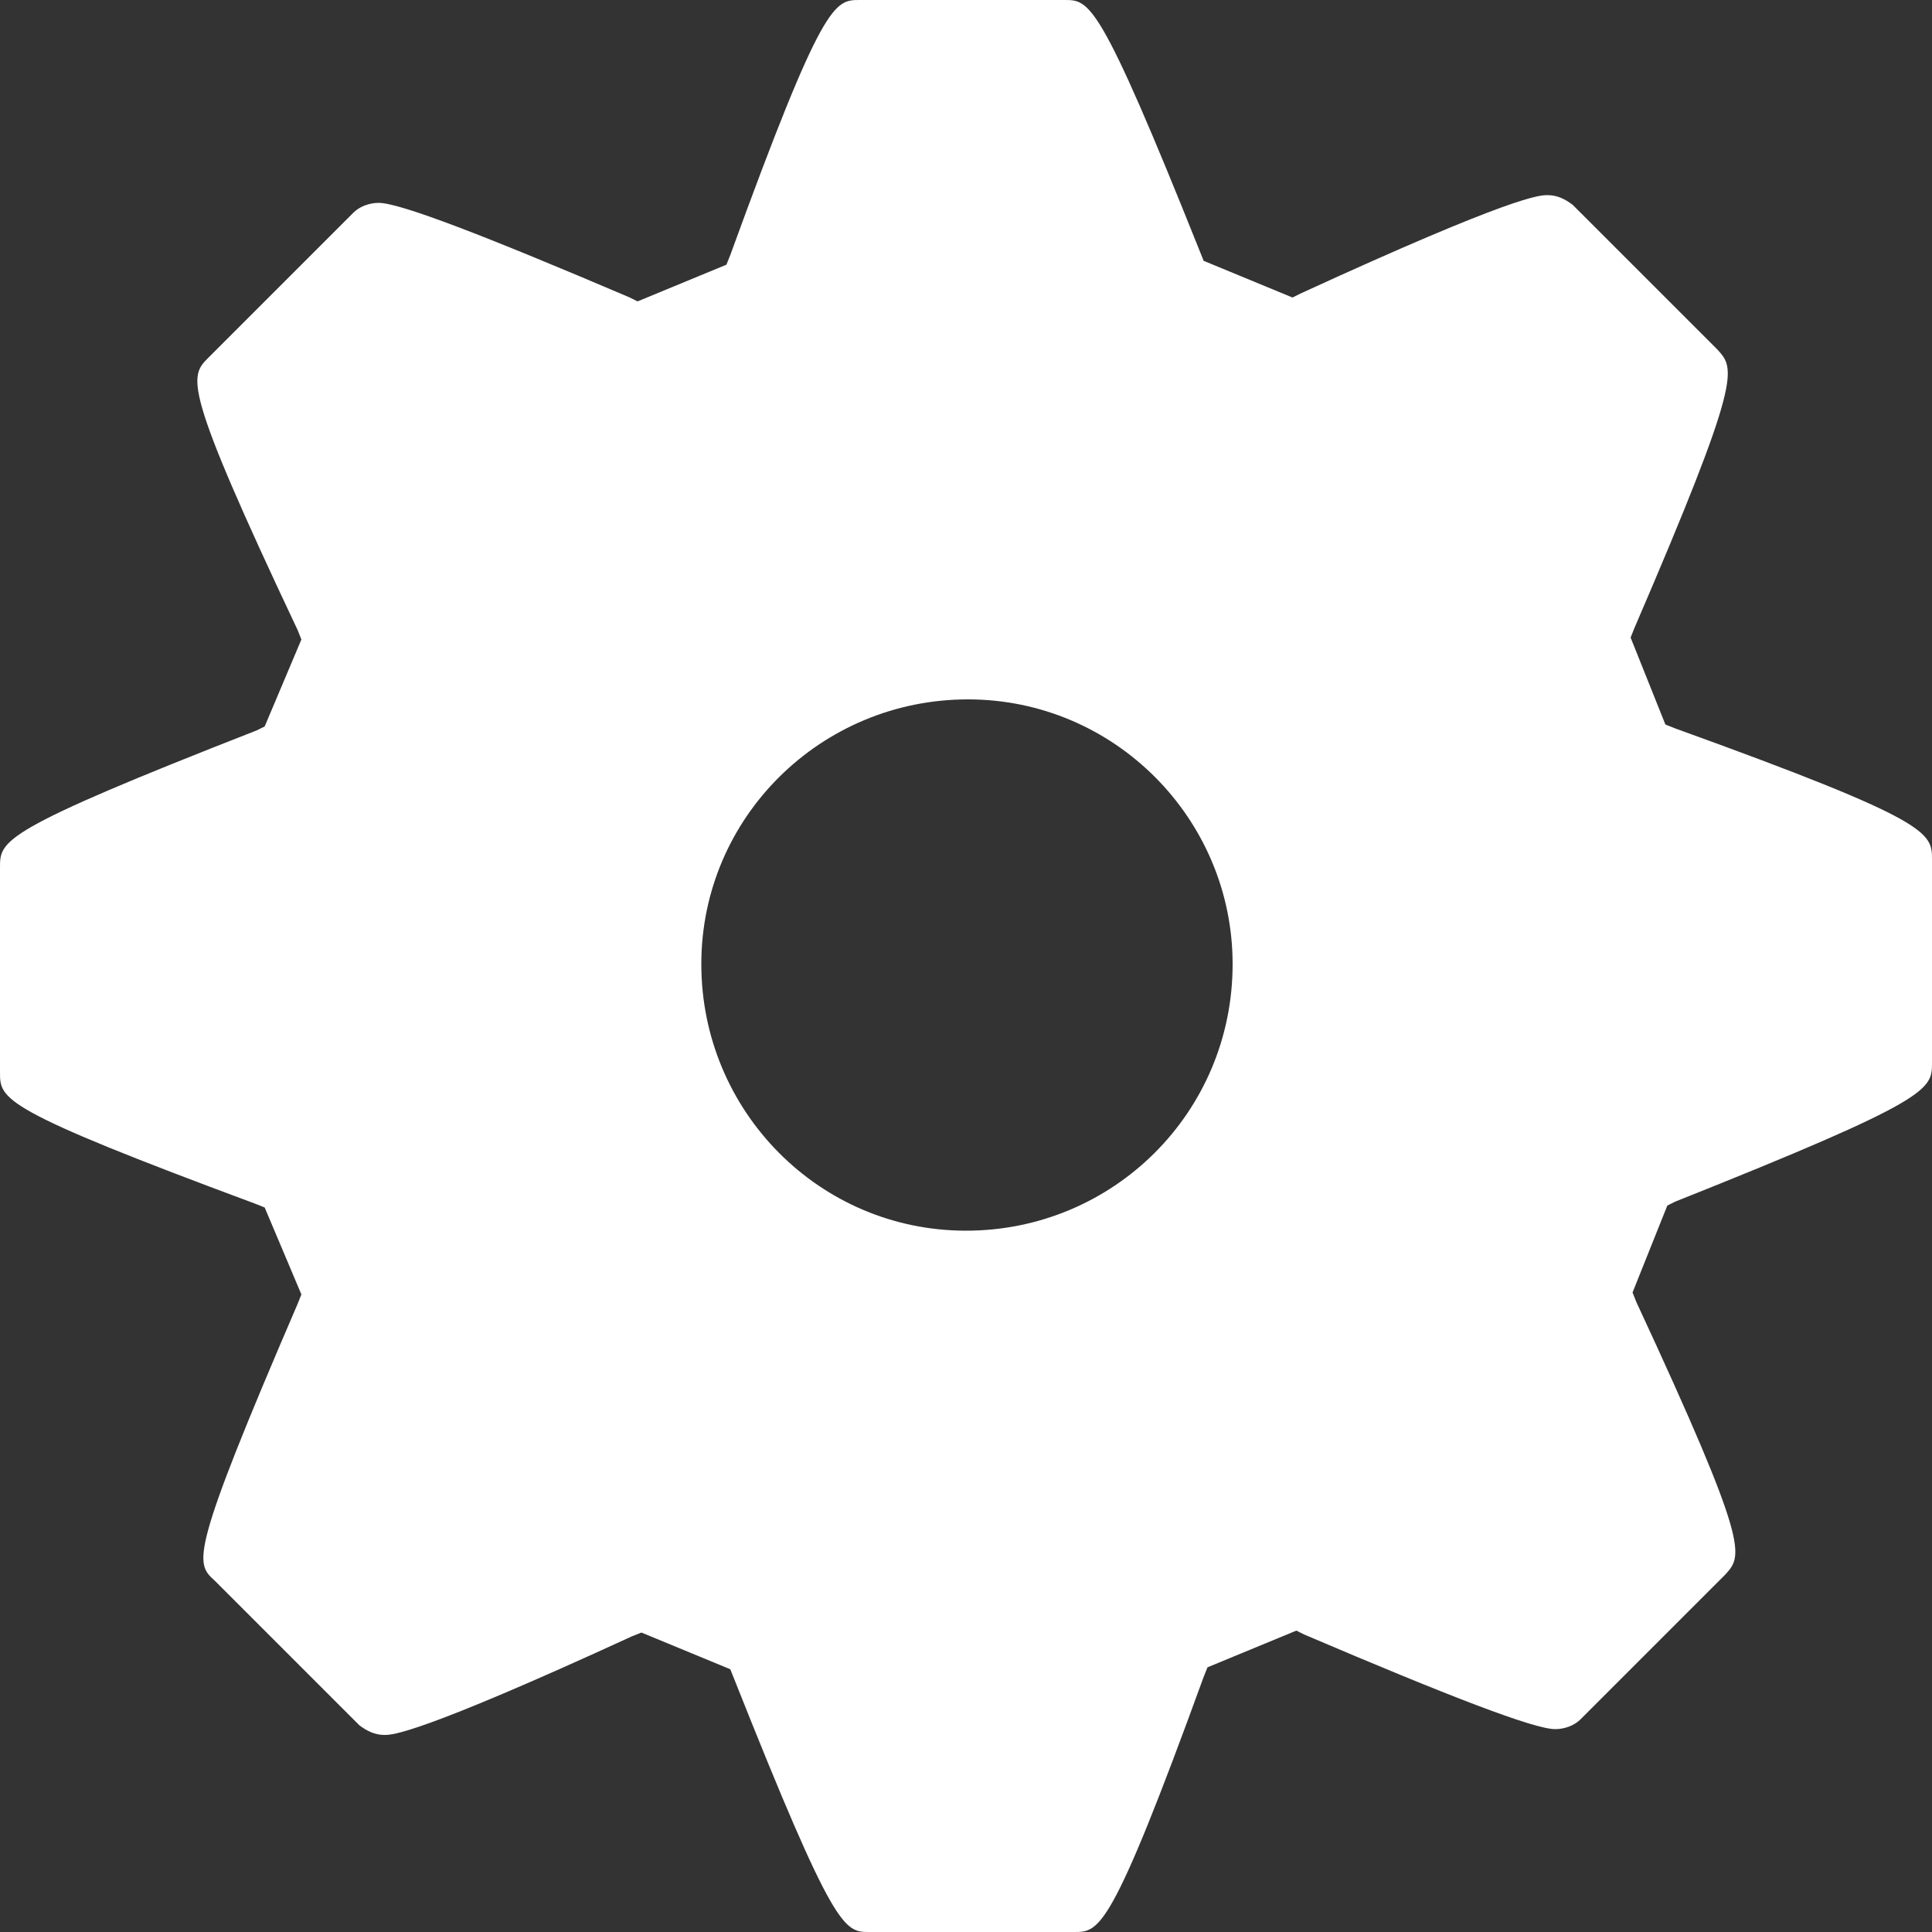 <?xml version="1.0" encoding="utf-8"?>
<!-- Generator: Adobe Illustrator 23.0.6, SVG Export Plug-In . SVG Version: 6.00 Build 0)  -->
<svg version="1.1" id="Layer_1" xmlns="http://www.w3.org/2000/svg" xmlns:xlink="http://www.w3.org/1999/xlink" x="0px" y="0px"
	 viewBox="0 0 100 100" style="enable-background:new 0 0 100 100;" xml:space="preserve">
<rect x="0" y="0" width="100" height="100" fill="#333333" stroke="none"/>
<style type="text/css">
	.st0{fill:#FFFFFF;}
</style>
<path class="st0" d="M86.7,37.7l-0.5-0.2L84.4,33l0.2-0.5c5.6-13,5.2-13.4,4.3-14.4l-7.5-7.5c-0.4-0.3-0.8-0.5-1.3-0.5
	c-0.4,0-1.7,0-12.8,5.1l-0.4,0.2l-4.6-1.9l-0.2-0.5C56.9,0,56.4,0,55.1,0H44.5c-1.3,0-1.9,0-6.7,13.2l-0.2,0.5L33,15.6l-0.4-0.2
	c-7.5-3.2-11.9-4.9-13-4.9c-0.5,0-1,0.2-1.3,0.5l-7.5,7.5c-1,1-1.4,1.4,4.6,14.1l0.2,0.5l-1.9,4.5l-0.4,0.2C0,43,0,43.5,0,44.9v10.6
	c0,1.4,0,1.9,13.2,6.8l0.5,0.2l1.9,4.5l-0.2,0.5c-5.6,13-5.3,13.4-4.3,14.3l7.5,7.5c0.4,0.3,0.8,0.5,1.3,0.5c0.4,0,1.7,0,12.8-5.1
	l0.5-0.2l4.6,1.9l0.2,0.5c5.2,13.1,5.7,13.1,7,13.1h10.6c1.3,0,1.9,0,6.7-13.2l0.2-0.5l4.6-1.9l0.4,0.2c7.5,3.2,11.9,4.9,13,4.9
	c0.5,0,1-0.2,1.3-0.5l7.5-7.5c0.9-1,1.3-1.4-4.6-14.1l-0.2-0.5l1.8-4.5l0.4-0.2C100,56.9,100,56.4,100,55V44.5
	C100,43.1,100,42.5,86.7,37.7z M50,63.7c-7.6,0-13.7-6.2-13.7-13.8s6.2-13.7,13.8-13.7c7.6,0,13.7,6.2,13.7,13.7
	C63.8,57.6,57.6,63.7,50,63.7z"/>
</svg>
